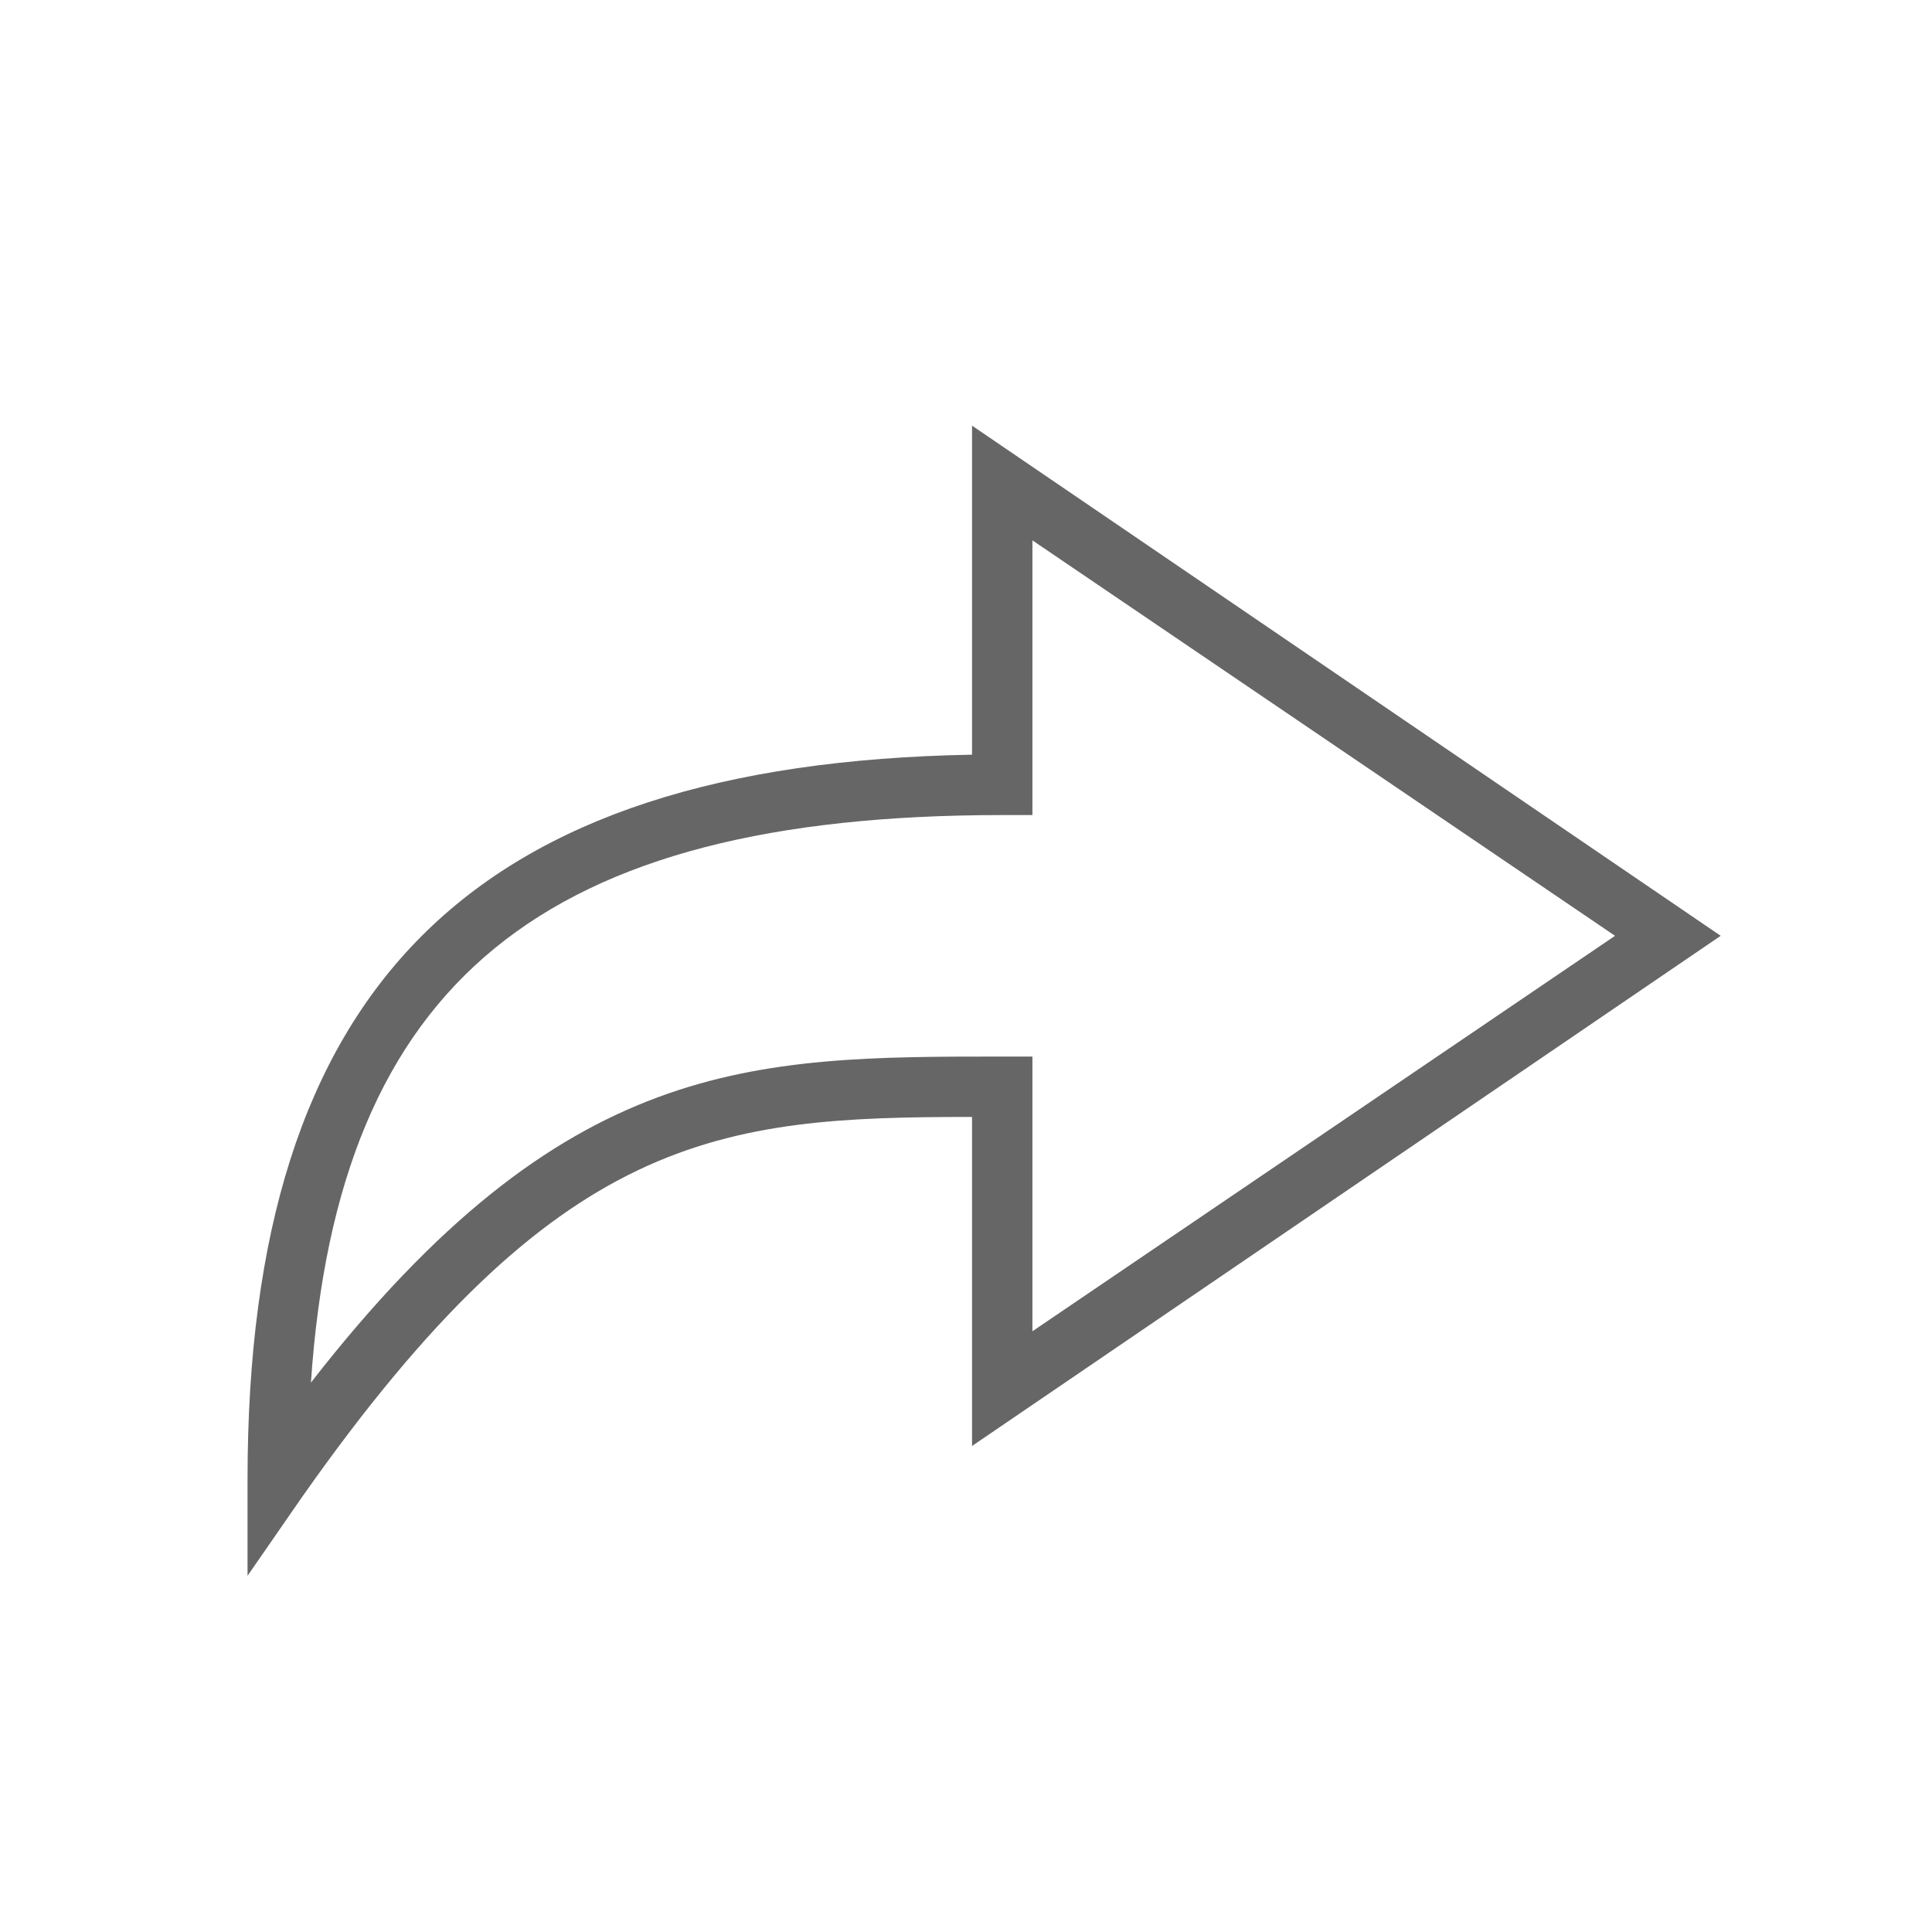 <?xml version="1.0" encoding="utf-8"?>
<!-- Generator: Adobe Illustrator 19.2.1, SVG Export Plug-In . SVG Version: 6.00 Build 0)  -->
<svg version="1.1" id="Layer_1" xmlns="http://www.w3.org/2000/svg" xmlns:xlink="http://www.w3.org/1999/xlink" x="0px" y="0px"
	 viewBox="0 0 64 64" style="enable-background:new 0 0 64 64;" xml:space="preserve">
<style type="text/css">
	.st0{fill:#666666;}
</style>
<path id="reply" class="st0" d="M8.2,49c0-16.3,7.4-23.7,24-24V14.1L57,31L32.2,47.9V37c-8.4,0-13.7,0.5-22.2,12.6l-1.8,2.6V49z
	 M34.2,44.1L53.5,31L34.2,17.9V27h-1c-15.2,0-22,5.5-22.9,18.8C18.7,35,24.9,35,33.2,35h1V44.1z"/>
</svg>
